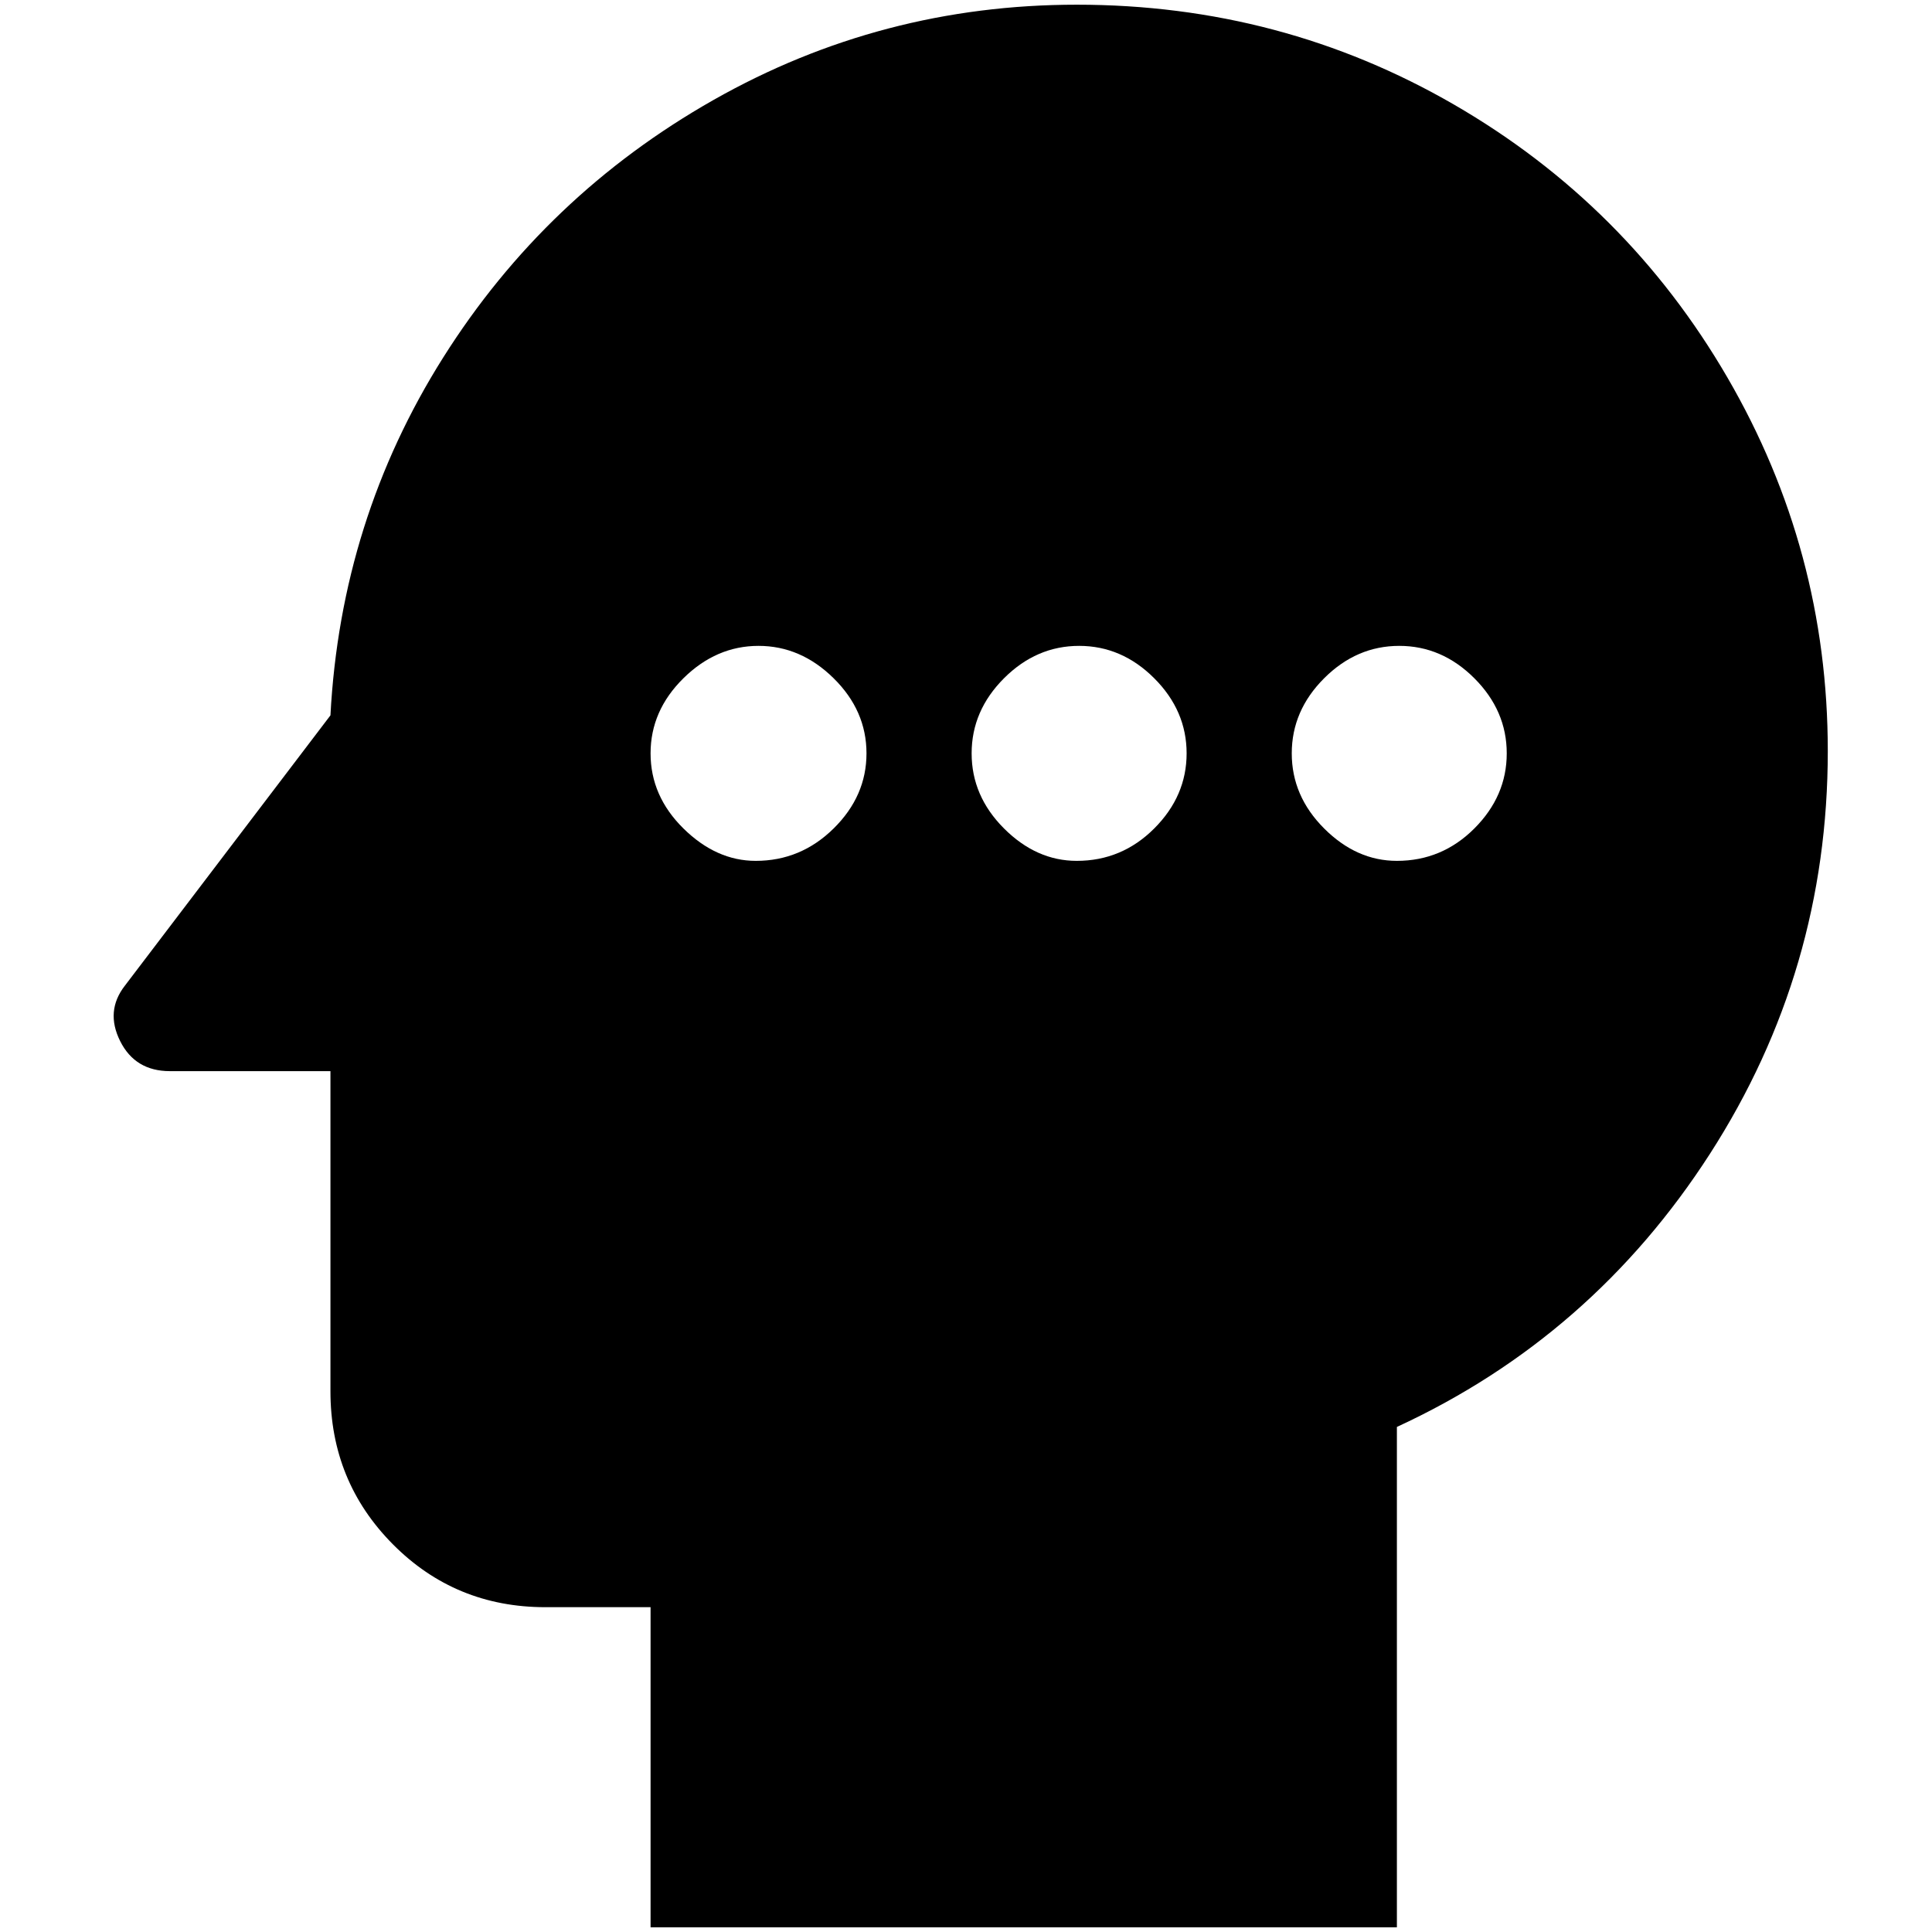 <?xml version="1.0" standalone="no"?>
<!DOCTYPE svg PUBLIC "-//W3C//DTD SVG 1.1//EN" "http://www.w3.org/Graphics/SVG/1.1/DTD/svg11.dtd" >
<svg xmlns="http://www.w3.org/2000/svg" xmlns:xlink="http://www.w3.org/1999/xlink" version="1.1" width="2048" height="2048" viewBox="-10 0 2058 2048">
   <path fill="currentColor"
d="M1137 0q-208 0 -387 101.5t-288 274.5t-120 381l-219 288q-21 27 -5 59t53 32h171v341q0 96 66.5 163t162.5 67h112v341h795v-533q208 -96 333.5 -291t125.5 -429q0 -214 -107 -398t-291 -290.5t-402 -106.5zM795 912q-42 0 -77 -34.5t-35 -80t35 -80t80 -34.5t80 34.5
t35 80t-35 80t-83 34.5zM1137 912q-43 0 -77.5 -34.5t-34.5 -80t34.5 -80t80 -34.5t80 34.5t34.5 80t-34.5 80t-82.5 34.5zM1478 912q-43 0 -77.5 -34.5t-34.5 -80t34.5 -80t80 -34.5t80 34.5t34.5 80t-34.5 80t-82.5 34.5z" />
</svg>

